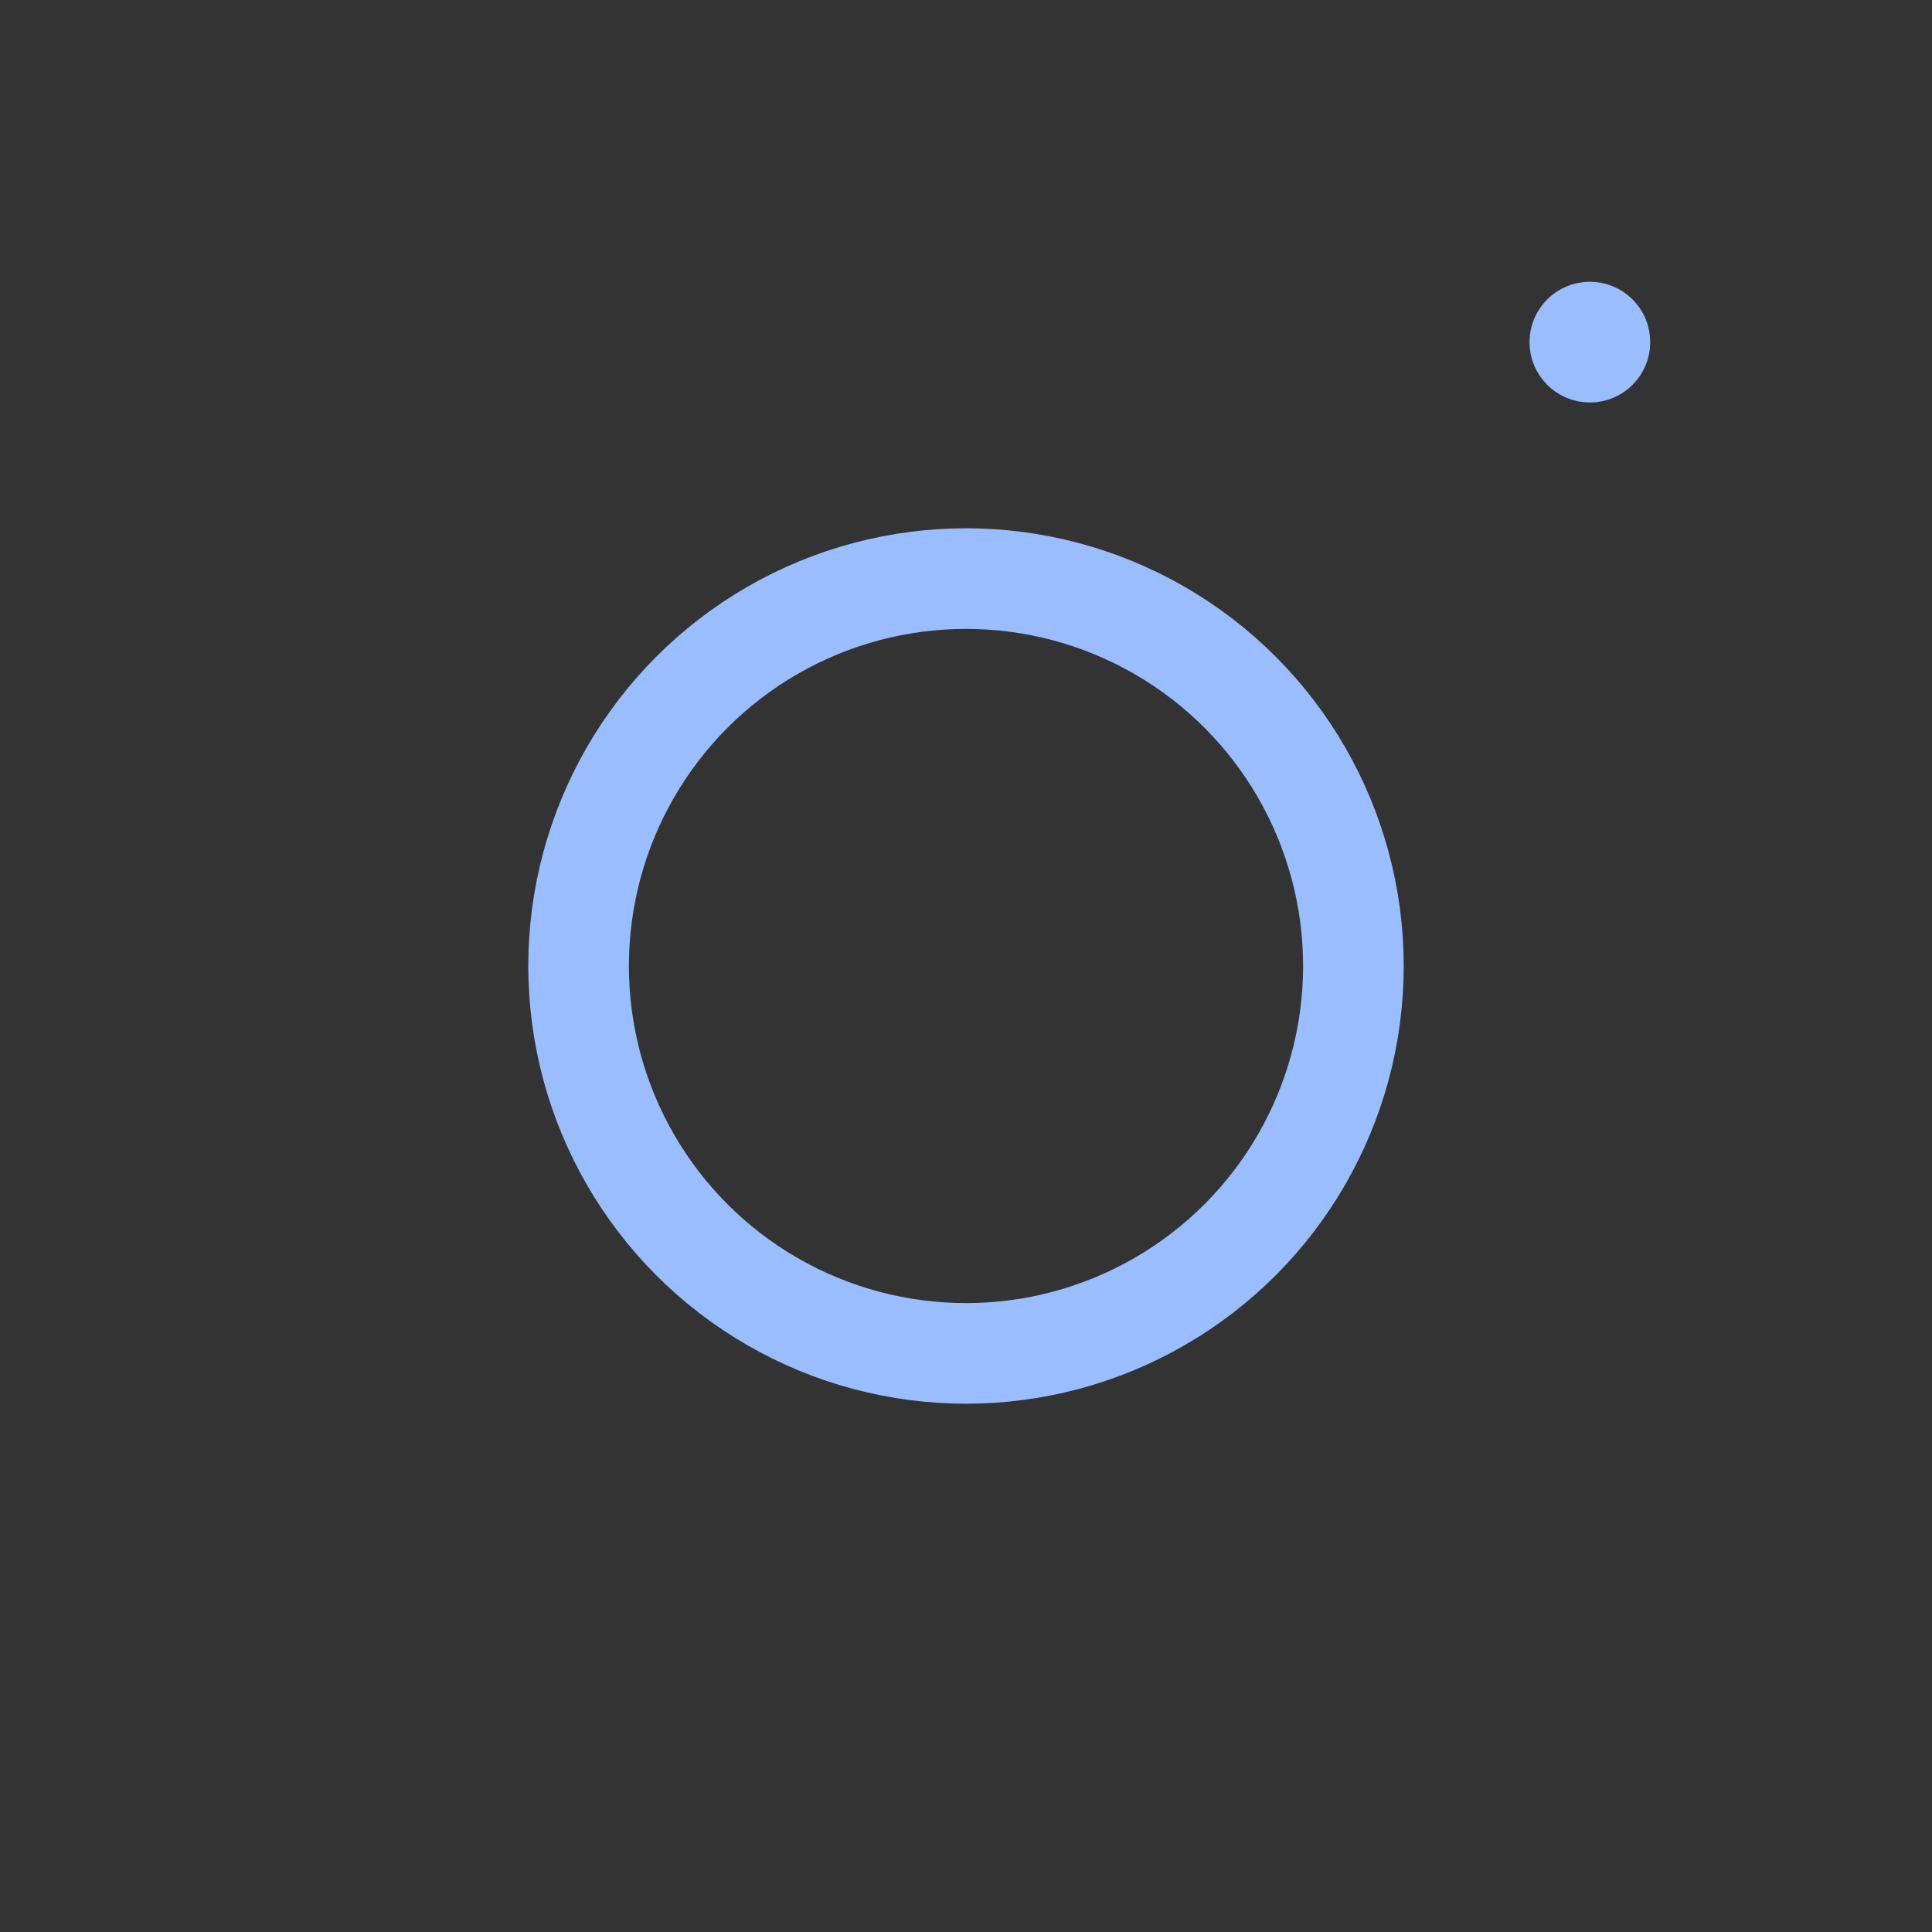<svg xmlns="http://www.w3.org/2000/svg" id="svg2" width="192" height="192" version="1.1">
  <rect width="100%" height="100%" fill="#333333" stroke="none"/>
  <g id="layer1" transform="translate(0 -860.362)">
    <rect id="rect1002" width="100%" height="100%"
      style="fill:#fff;fill-opacity:1;fill-rule:evenodd;stroke:none;stroke-width:.993;stroke-opacity:1" />
    <circle id="circle1004" cx="96" cy="956.362" r="38.5"
      style="fill:none;fill-opacity:1;fill-rule:evenodd;stroke:#99bdfe;stroke-width:10;stroke-miterlimit:4;stroke-dasharray:none;stroke-opacity:1" />
    <circle id="circle1006" cx="158" cy="894.362" r="3.544"
      style="fill:#99bdfe;stroke:#99bdfe;stroke-width:4.912;stroke-linecap:round;stroke-linejoin:round;stop-color:#000" />
  </g>
  <style id="style853" type="text/css">
    .st0 {
      fill: #fff
    }
  </style>
</svg>
